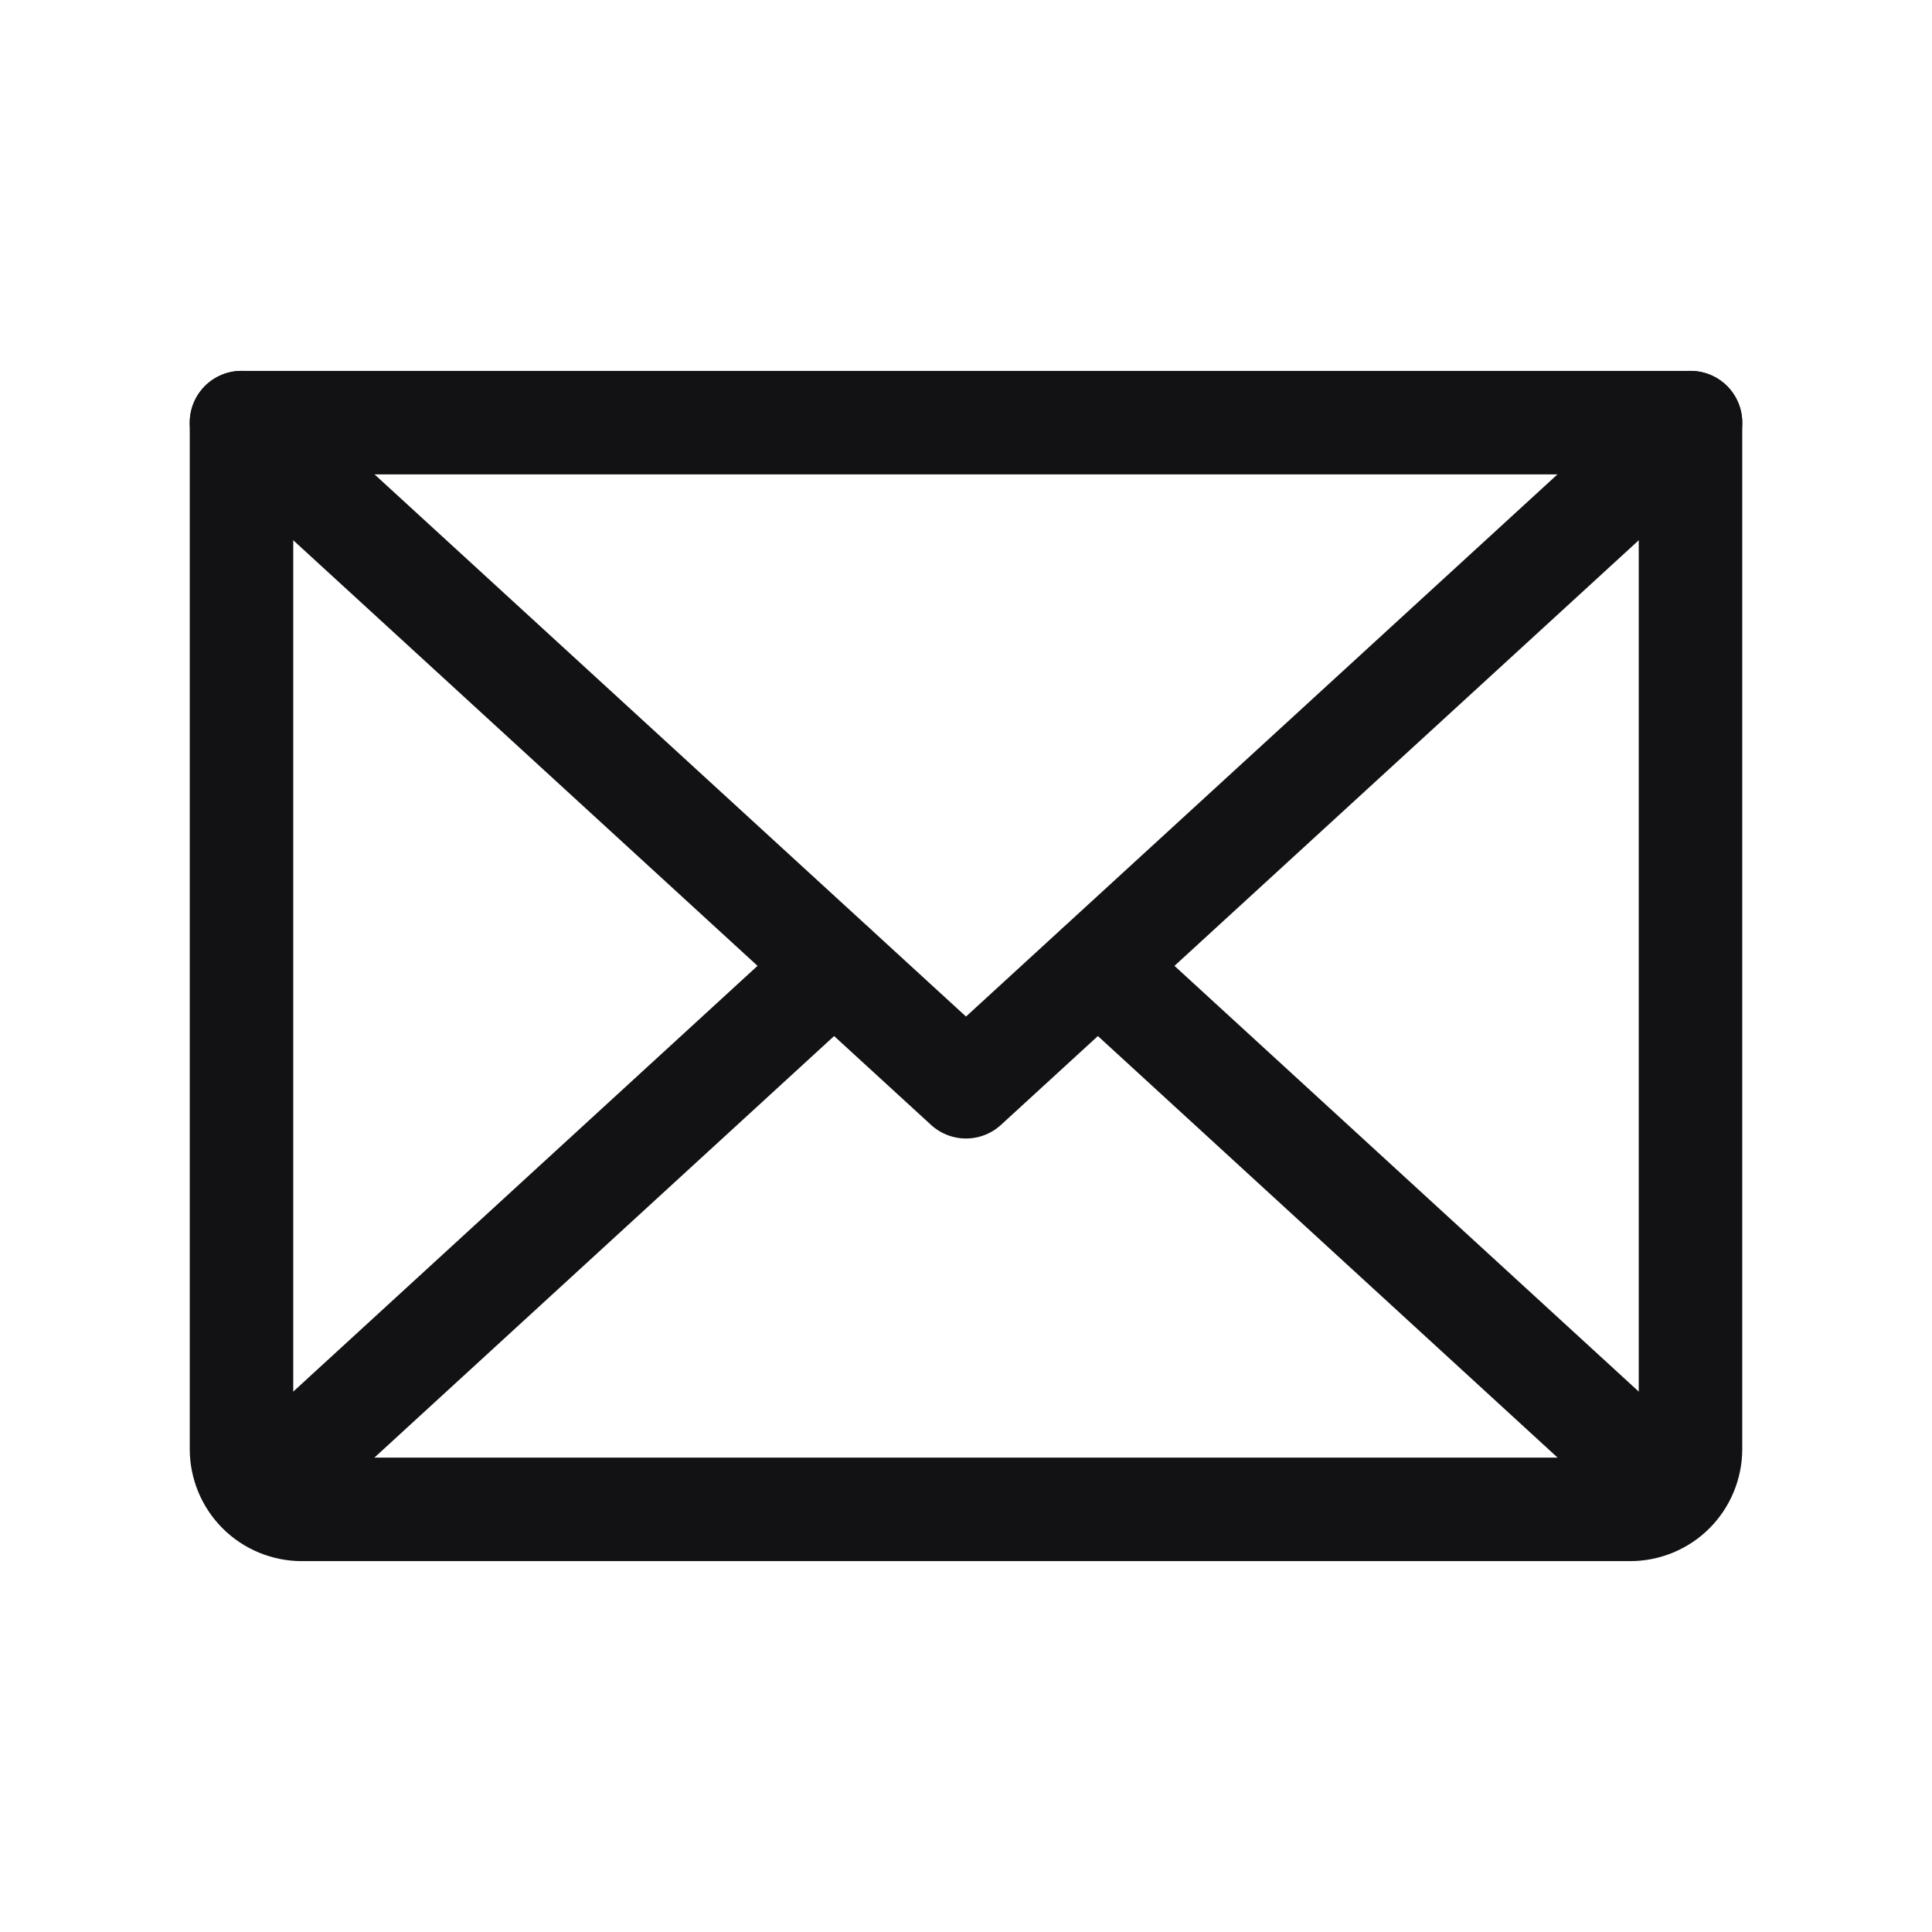 <svg width="28" height="28" viewBox="0 0 28 28" fill="none" xmlns="http://www.w3.org/2000/svg">
<path d="M24.5 6.125L14 15.75L3.5 6.125" stroke="#121214" stroke-width="1.5" stroke-linecap="round" stroke-linejoin="round"/>
<path d="M3.5 6.125H24.5V21C24.5 21.232 24.408 21.455 24.244 21.619C24.08 21.783 23.857 21.875 23.625 21.875H4.375C4.143 21.875 3.92 21.783 3.756 21.619C3.592 21.455 3.5 21.232 3.5 21V6.125Z" stroke="#121214" stroke-width="1.5" stroke-linecap="round" stroke-linejoin="round"/>
<path d="M12.086 14L3.773 21.623" stroke="#121214" stroke-width="1.5" stroke-linecap="round" stroke-linejoin="round"/>
<path d="M24.227 21.623L15.914 14" stroke="#121214" stroke-width="1.5" stroke-linecap="round" stroke-linejoin="round"/>
</svg>
